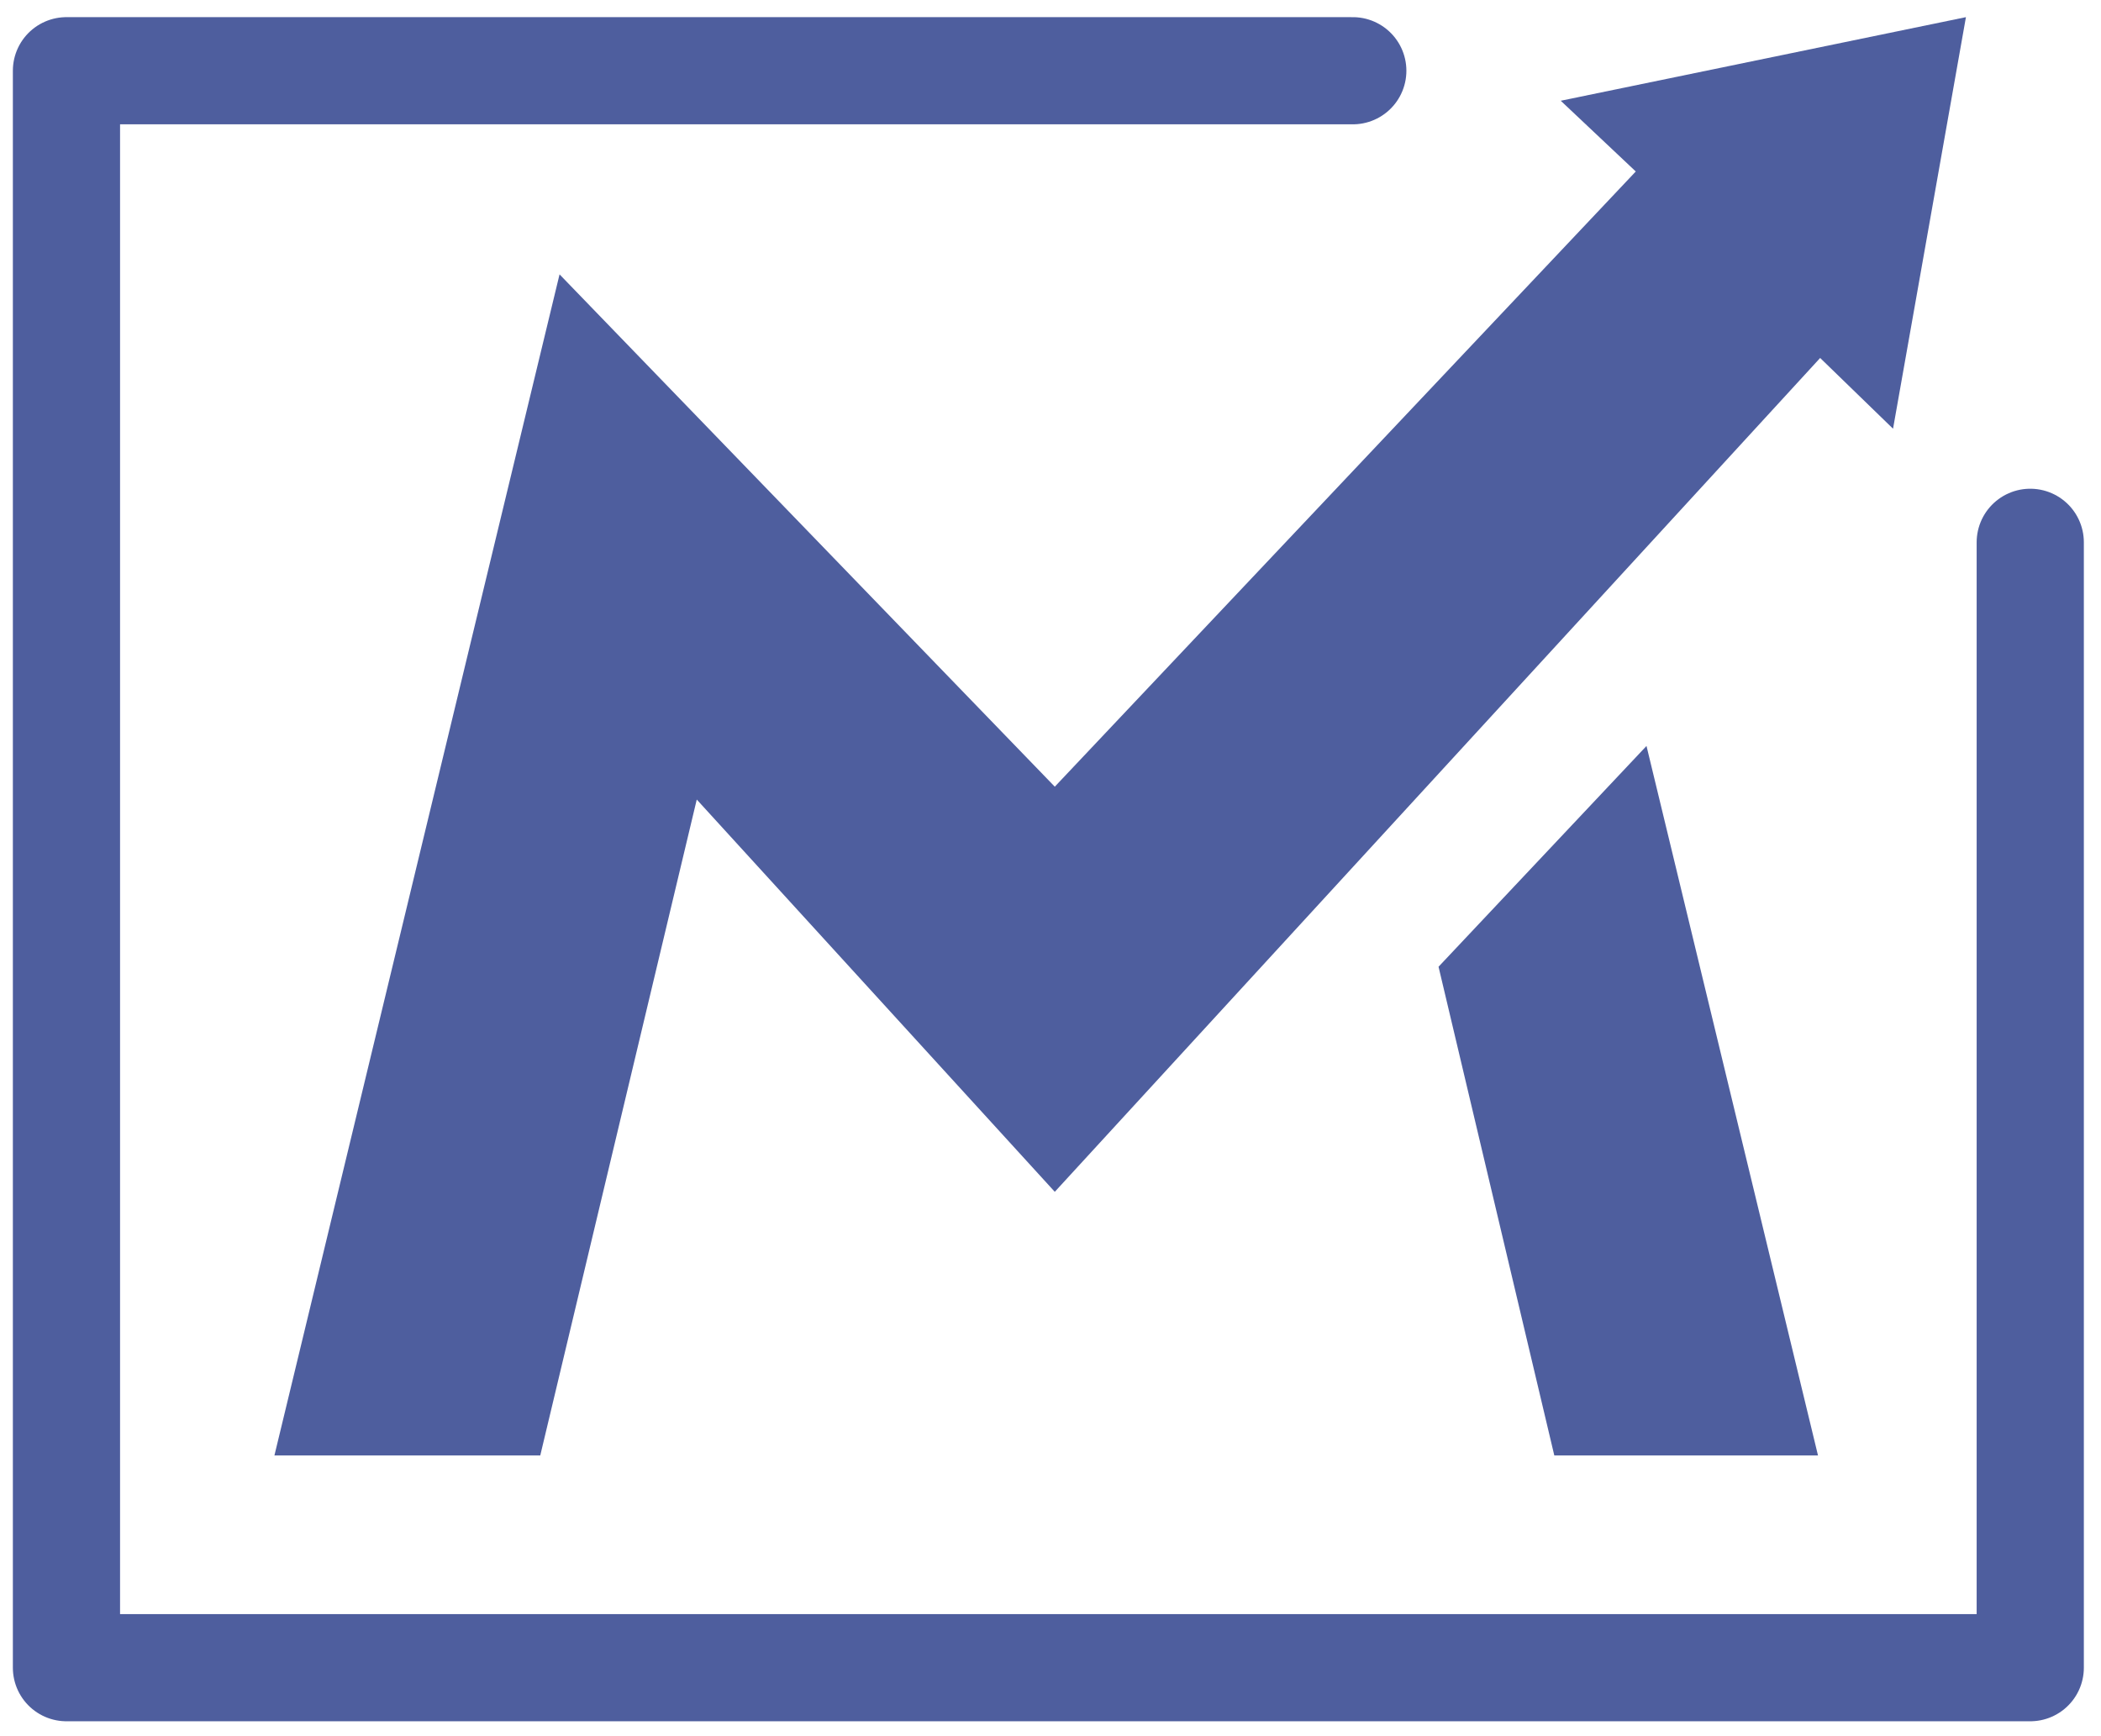 <?xml version="1.0" encoding="utf-8"?>
<svg version="1.1" xmlns="http://www.w3.org/2000/svg" x="0px" y="0px"
	 viewBox="14 22 98 81" style="enable-background:new 14 22 98 81;" xml:space="preserve">
<style type="text/css">
	.st0{fill:#4e5e9e;}
	.st1{fill:none;stroke:#4e5e9e;stroke-width:5;stroke-linecap:round;stroke-linejoin:round;stroke-miterlimit:10;}
</style>
<g>
	<polygon class="st0" points="90.8,56.8 81.1,67.1 86.5,89.9 98.8,89.9"/>
	<polygon class="st0" points="86.8,26.7 90.3,30 63.2,58.7 40.1,34.8 26.8,89.9 39.2,89.9 46.5,59.3 63.2,77.6 98.9,38.7 102.3,42 105.7,22.8"/>
</g>
<polyline class="st1" points="108.7,47.3 108.7,99.8 17.1,99.8 17.1,25.3 77.1,25.3 "/>
</svg>
